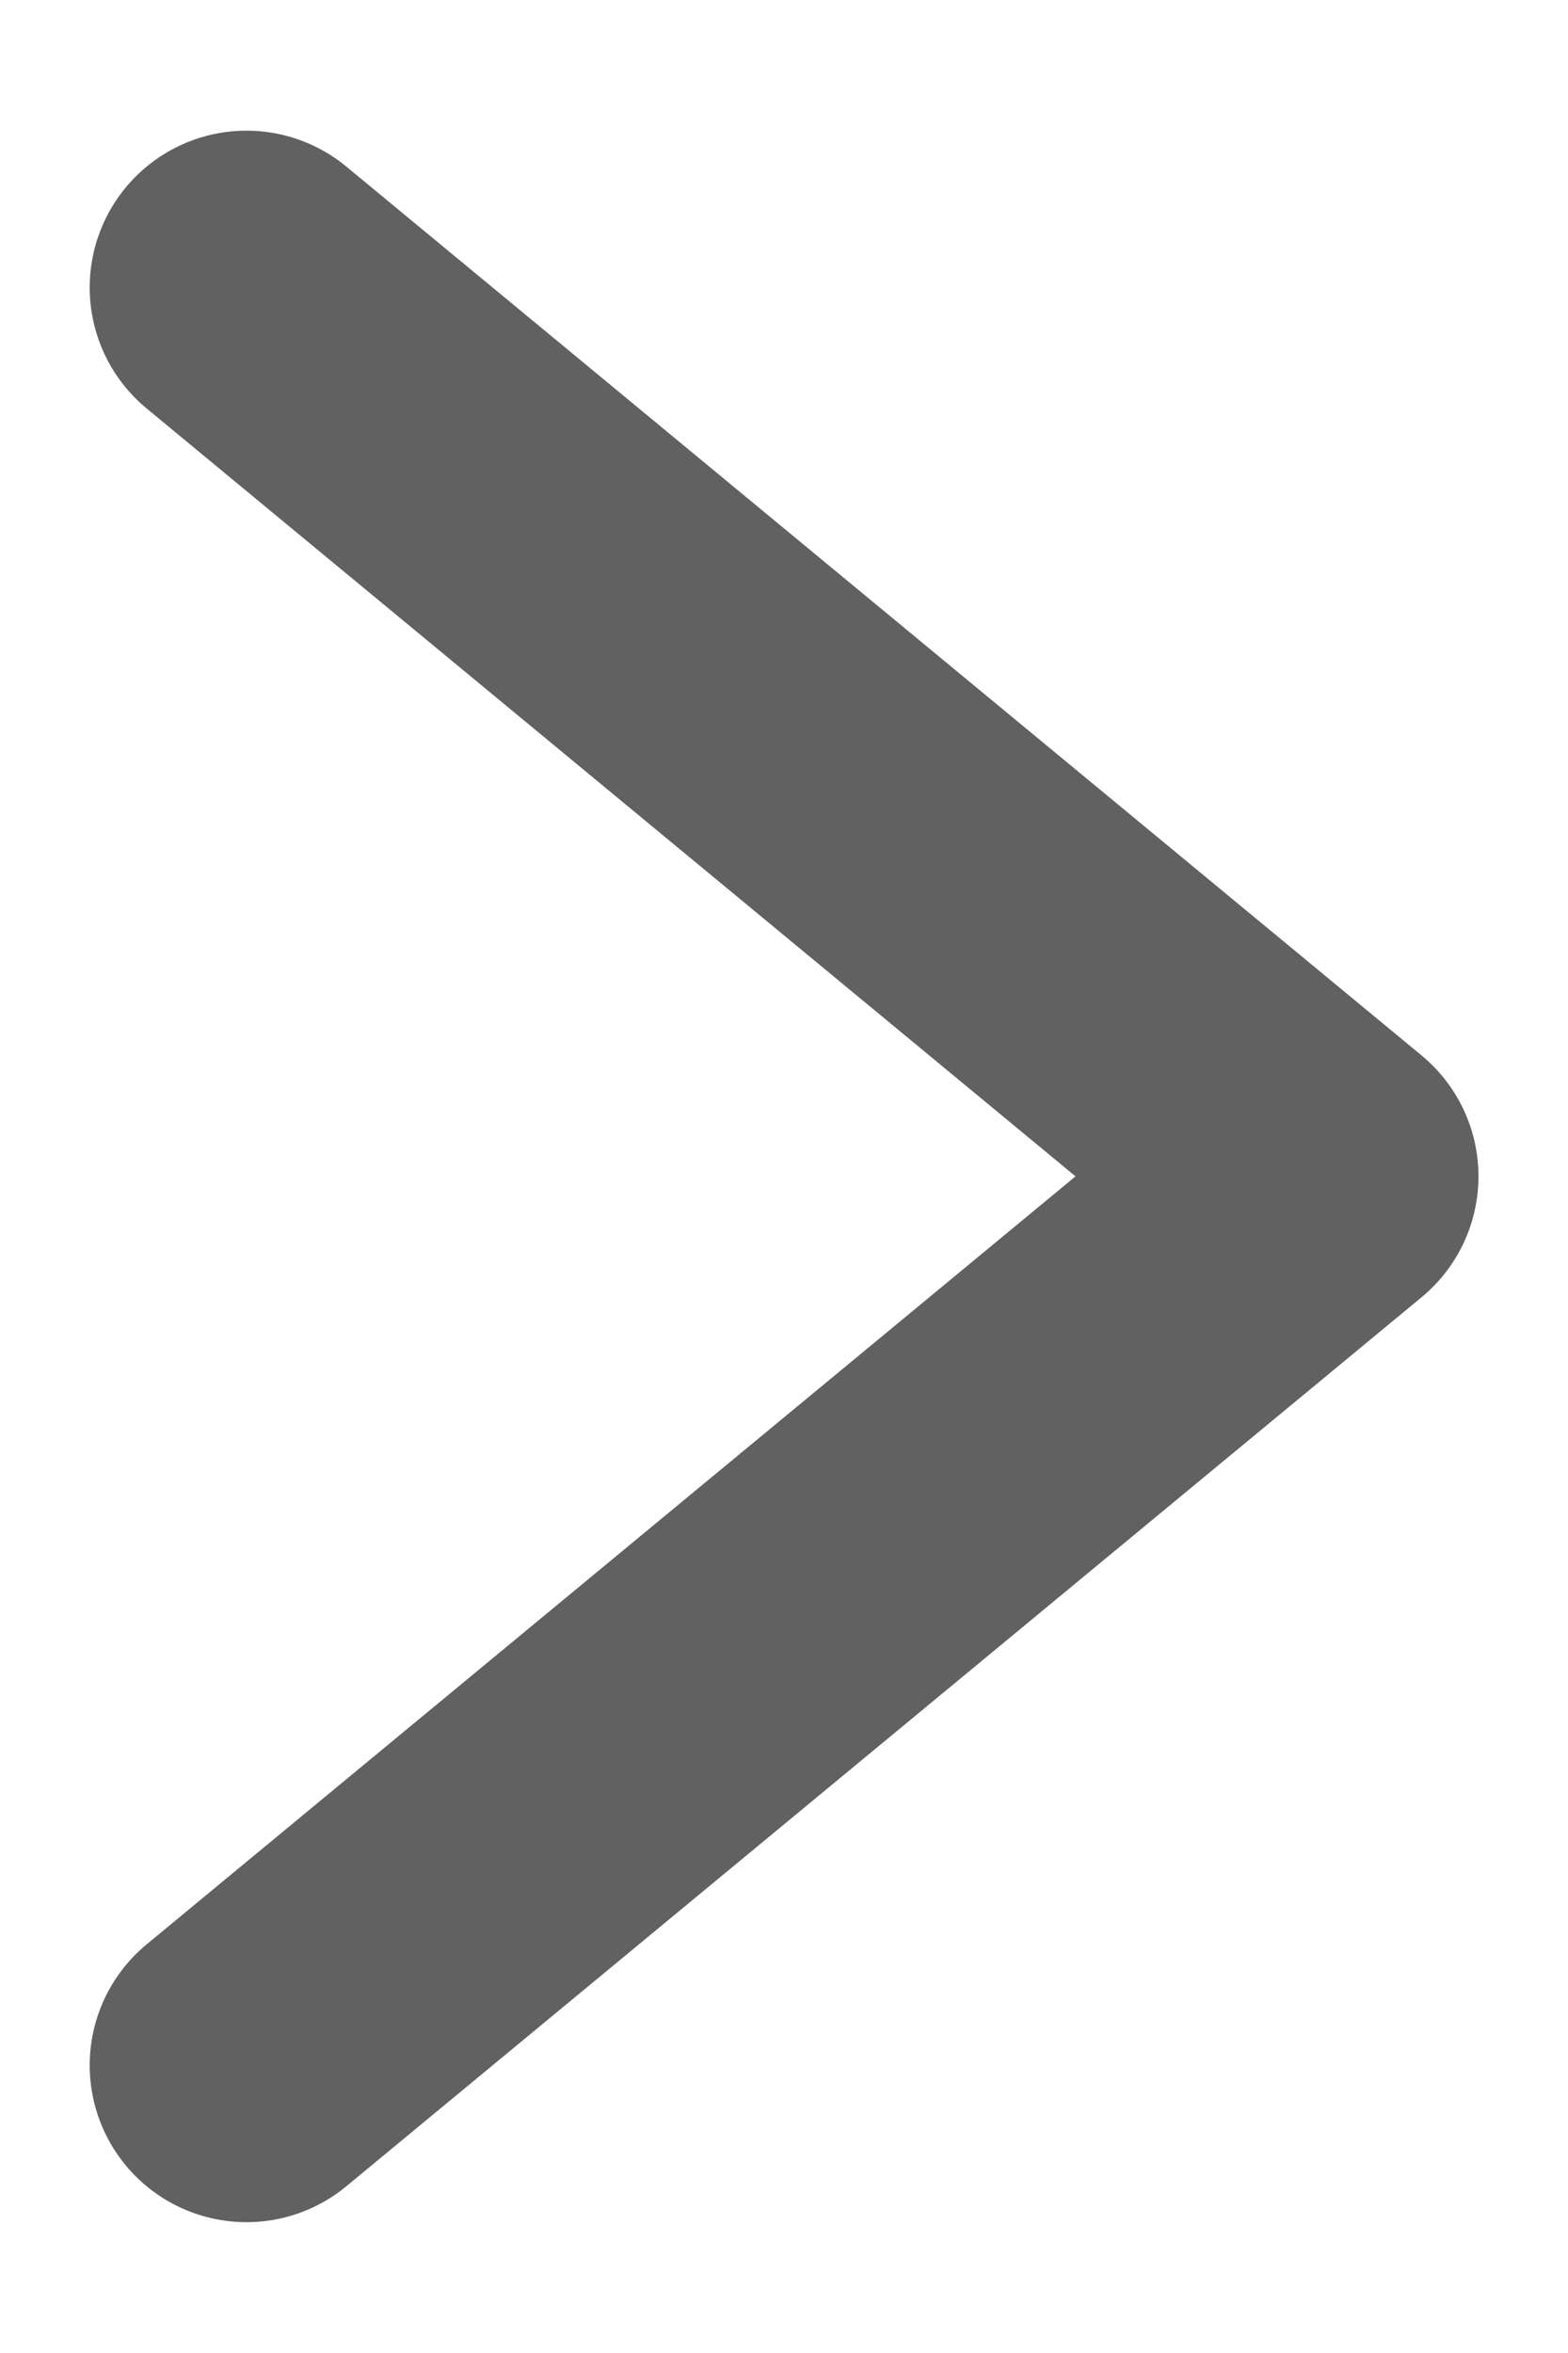 <svg width="10" height="15" viewBox="0 0 10 15" fill="none" xmlns="http://www.w3.org/2000/svg">
<path d="M1.572 13.166L8.429 7.499L1.572 1.833" stroke="#616161" stroke-width="2" stroke-linecap="round" stroke-linejoin="round"/>
</svg>
